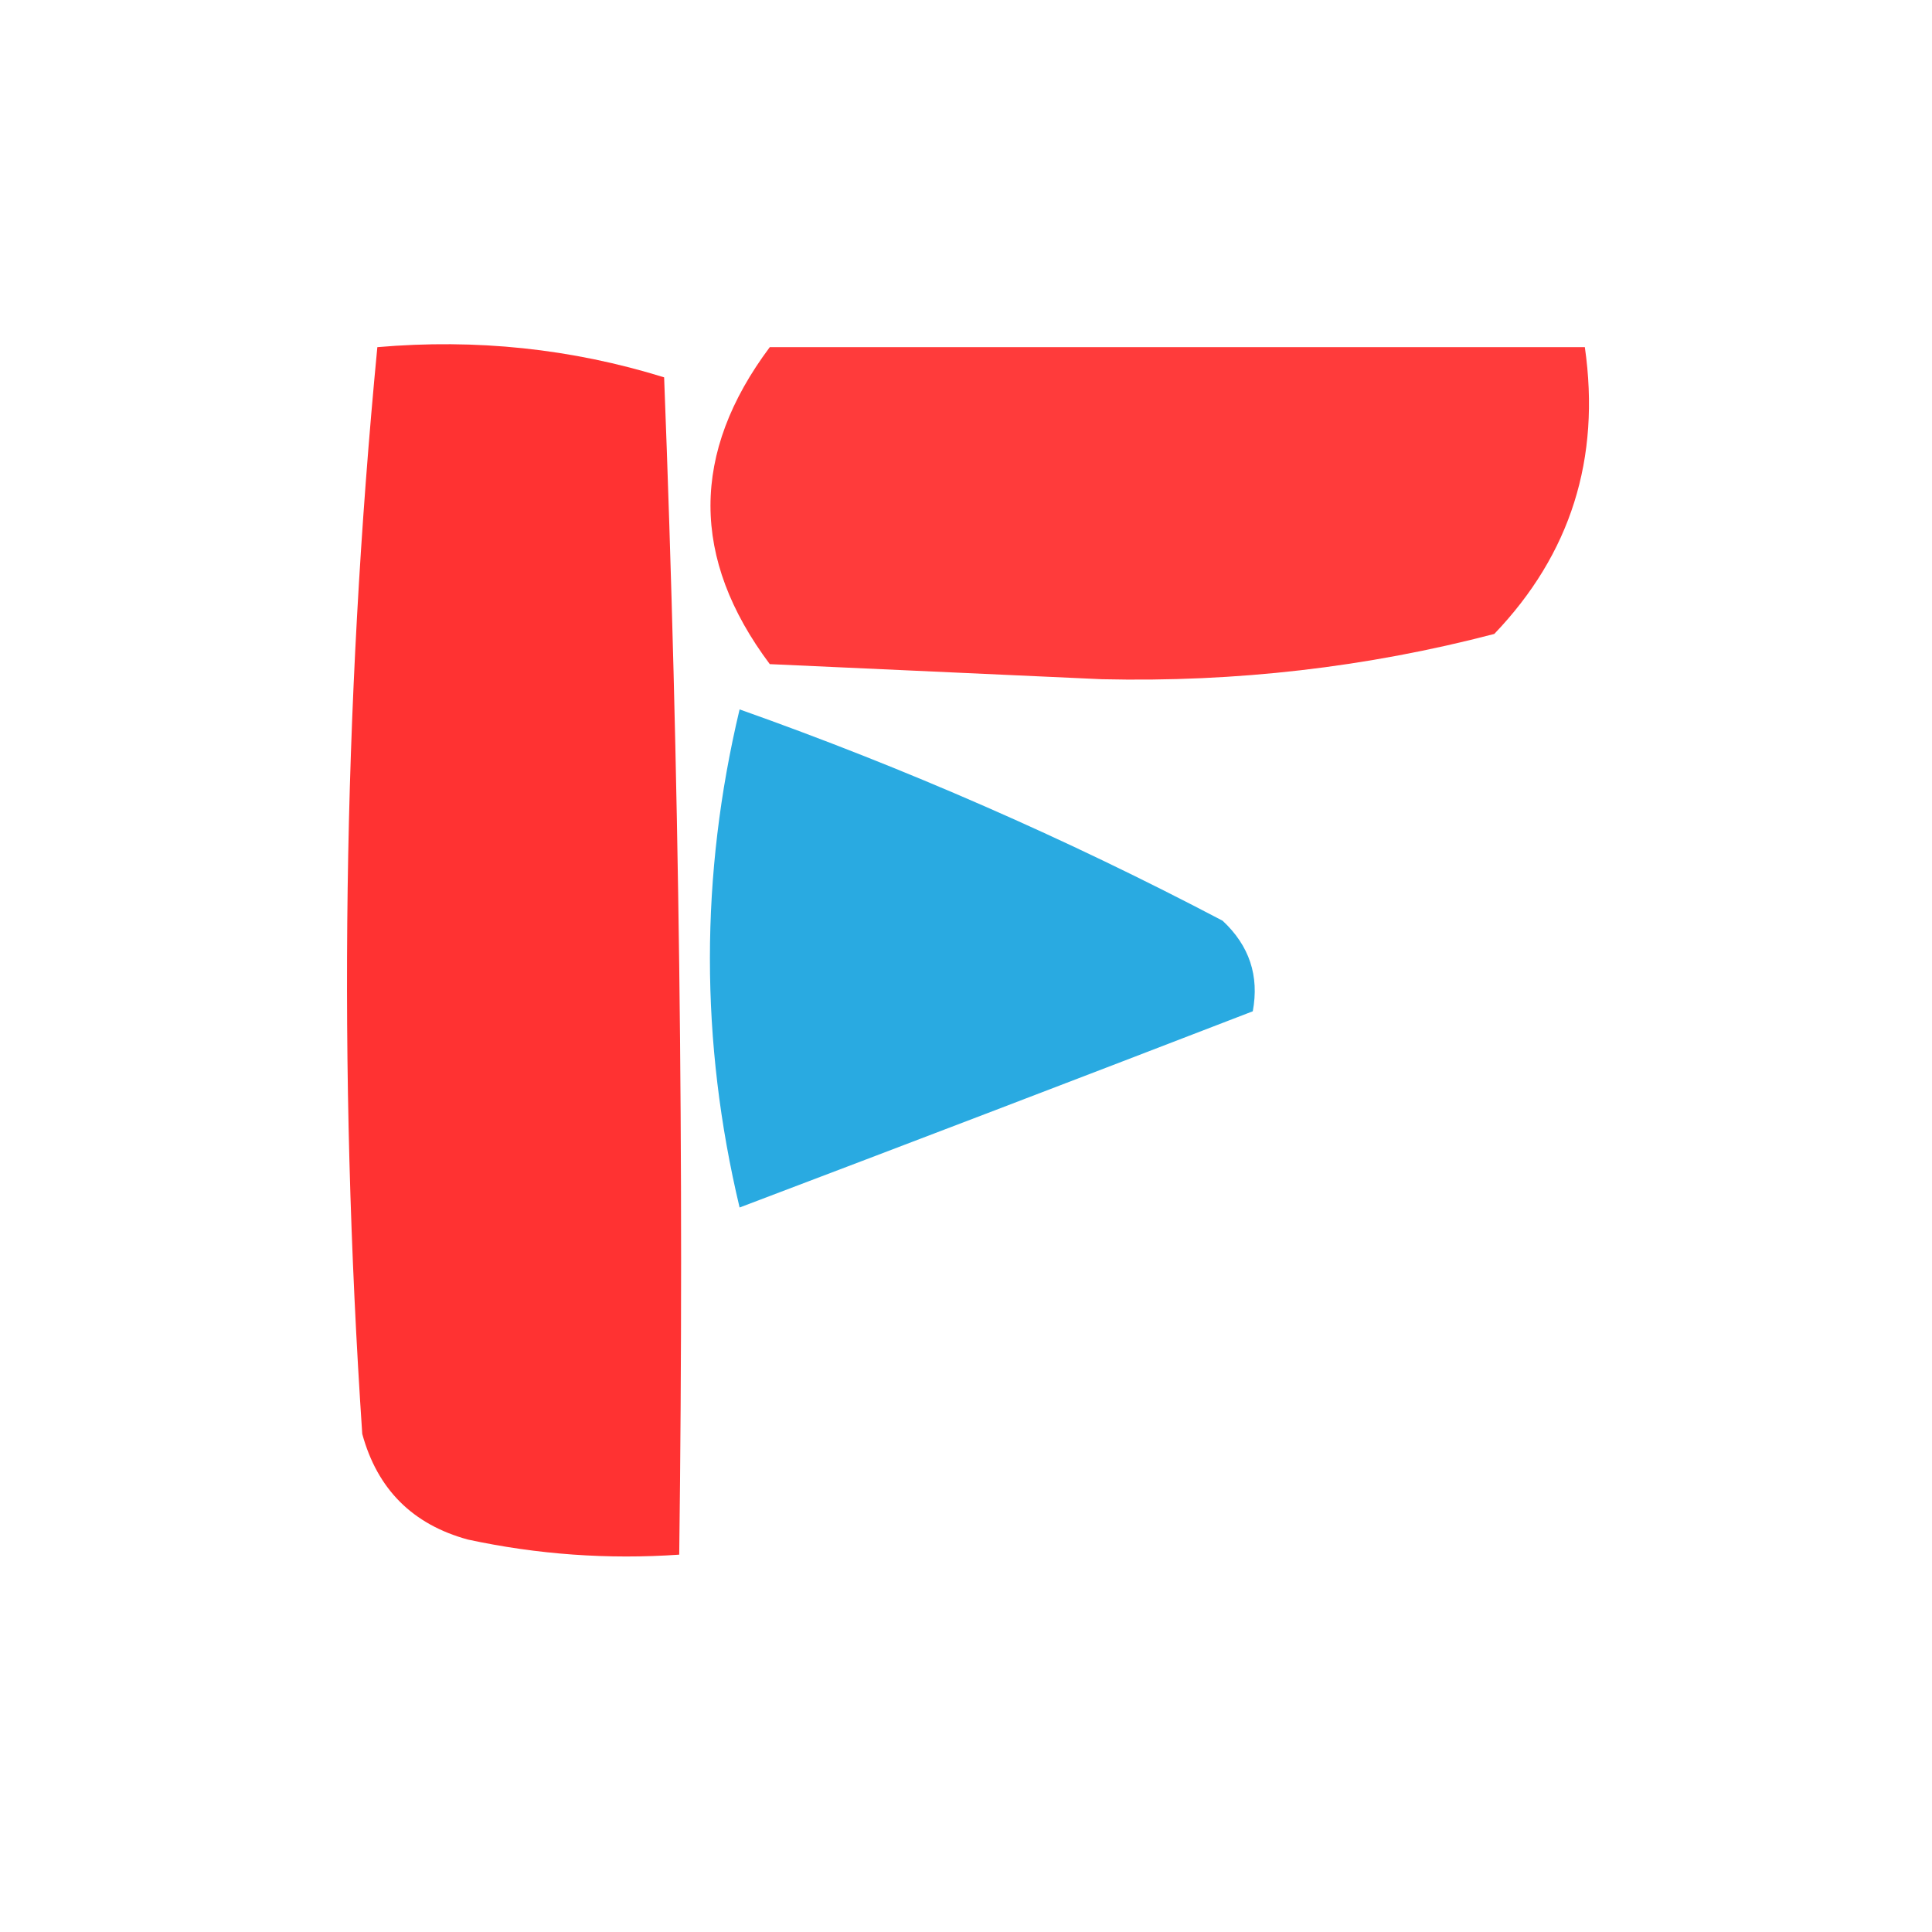<?xml version="1.0" encoding="UTF-8"?>
<!DOCTYPE svg PUBLIC "-//W3C//DTD SVG 1.1//EN" "http://www.w3.org/Graphics/SVG/1.1/DTD/svg11.dtd">
<svg xmlns="http://www.w3.org/2000/svg" version="1.1" width="64px" height="64px" style="shape-rendering:geometricPrecision; text-rendering:geometricPrecision; image-rendering:optimizeQuality; fill-rule:evenodd; clip-rule:evenodd" xmlns:xlink="http://www.w3.org/1999/xlink">
<g><path style="opacity:0.997" fill="#ff3232" d="M 12.5,11.5 C 15.777,11.216 18.943,11.55 22,12.5C 22.5,25.496 22.667,38.496 22.5,51.5C 20.143,51.663 17.81,51.497 15.5,51C 13.667,50.5 12.5,49.333 12,47.5C 11.189,35.424 11.355,23.424 12.5,11.5 Z"/></g>
<g><path style="opacity:0.957" fill="#ff3232" d="M 25.5,11.5 C 34.5,11.5 43.5,11.5 52.5,11.5C 53.029,15.192 52.029,18.358 49.5,21C 45.28,22.104 40.947,22.604 36.5,22.5C 32.833,22.333 29.167,22.167 25.5,22C 22.881,18.502 22.881,15.002 25.5,11.5 Z"/></g>
<g><path style="opacity:0.989" fill="#28aae1" d="M 24.5,23.5 C 29.975,25.439 35.308,27.772 40.5,30.5C 41.386,31.325 41.719,32.325 41.5,33.5C 35.755,35.716 30.088,37.882 24.5,40C 23.189,34.5 23.189,29 24.5,23.5 Z"/></g>
</svg>
